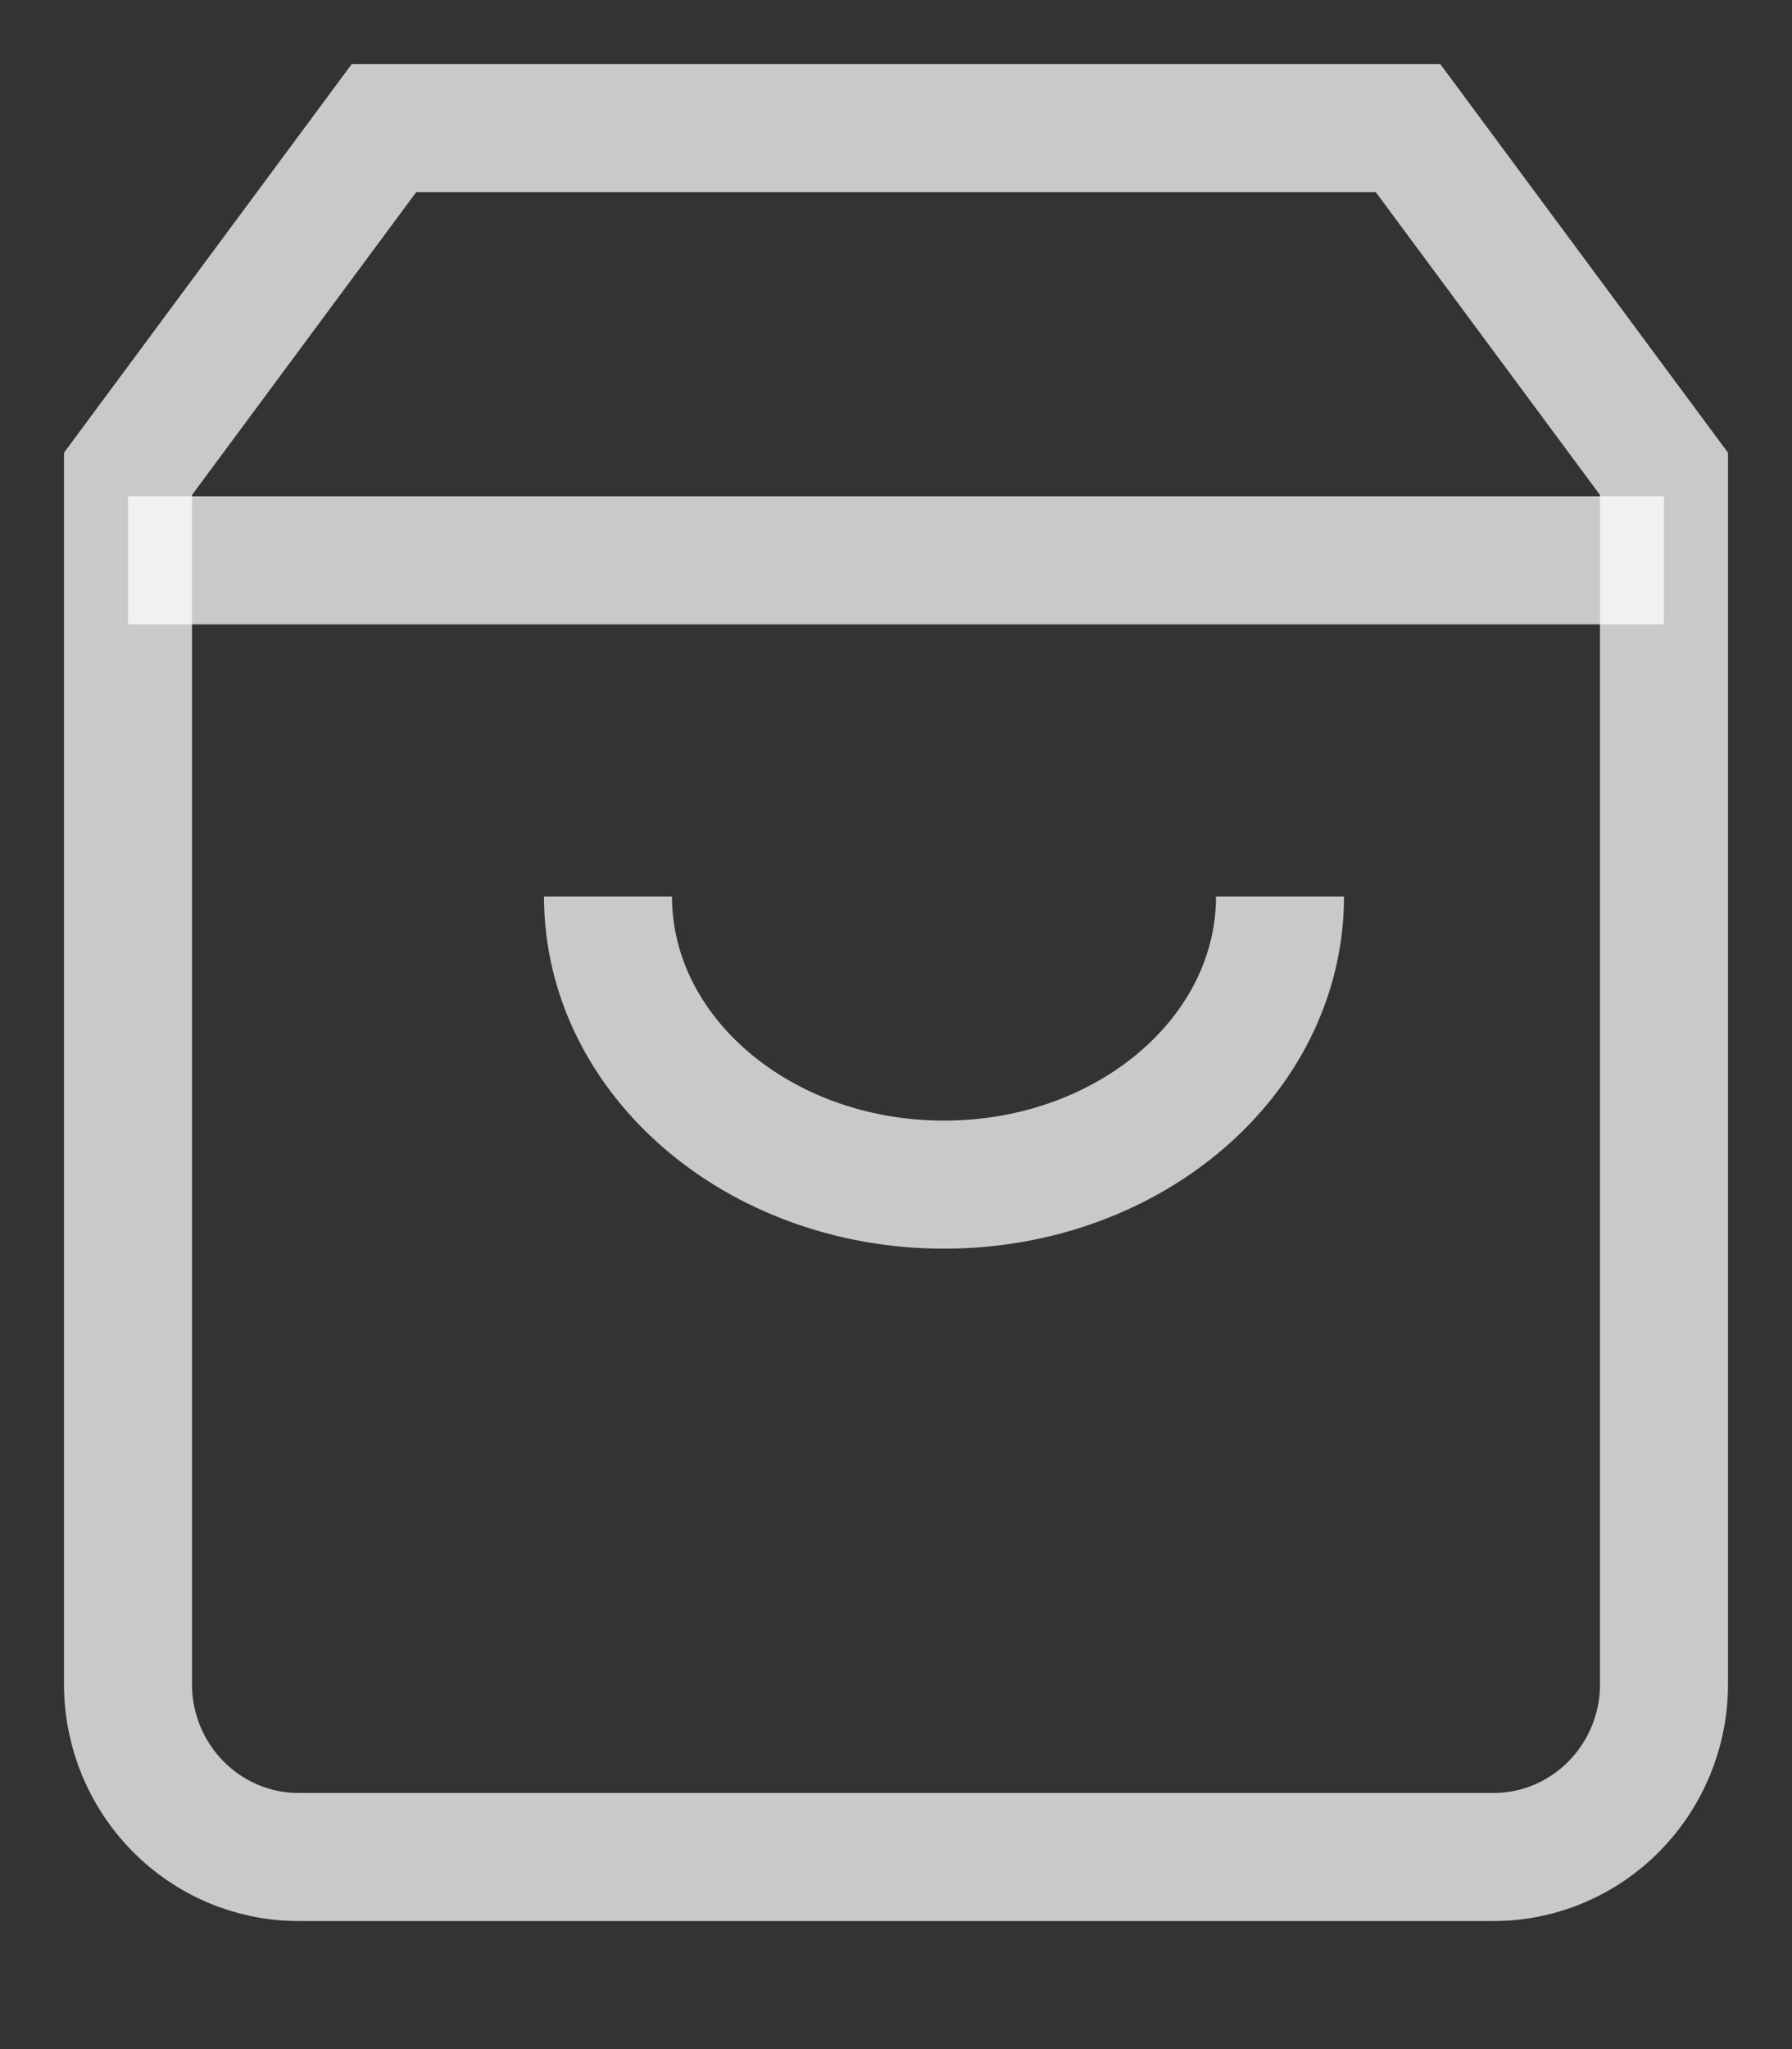 <svg width="14" height="16" viewBox="0 0 14 16" fill="none" xmlns="http://www.w3.org/2000/svg">
<rect x="0" y="0" width="14" height="16" fill="#333333" stroke="none"/>
<path opacity="0.737" fillRule="evenodd" clipRule="evenodd" d="M3 1L1 3.7V13.15C1 13.896 1.597 14.5 2.333 14.5H11.667C12.403 14.5 13 13.896 13 13.15V3.7L11 1H3Z" stroke="white" strokeWidth="2" strokeLinecap="round" strokeLinejoin="round"/>
<path opacity="0.737" d="M1 4.375H13" stroke="white" strokeWidth="2" strokeLinecap="round" strokeLinejoin="round"/>
<path opacity="0.737" d="M10 7C10 8.243 8.825 9.25 7.375 9.25C5.925 9.25 4.75 8.243 4.75 7" stroke="white" strokeWidth="2" strokeLinecap="round" strokeLinejoin="round"/>
</svg>
